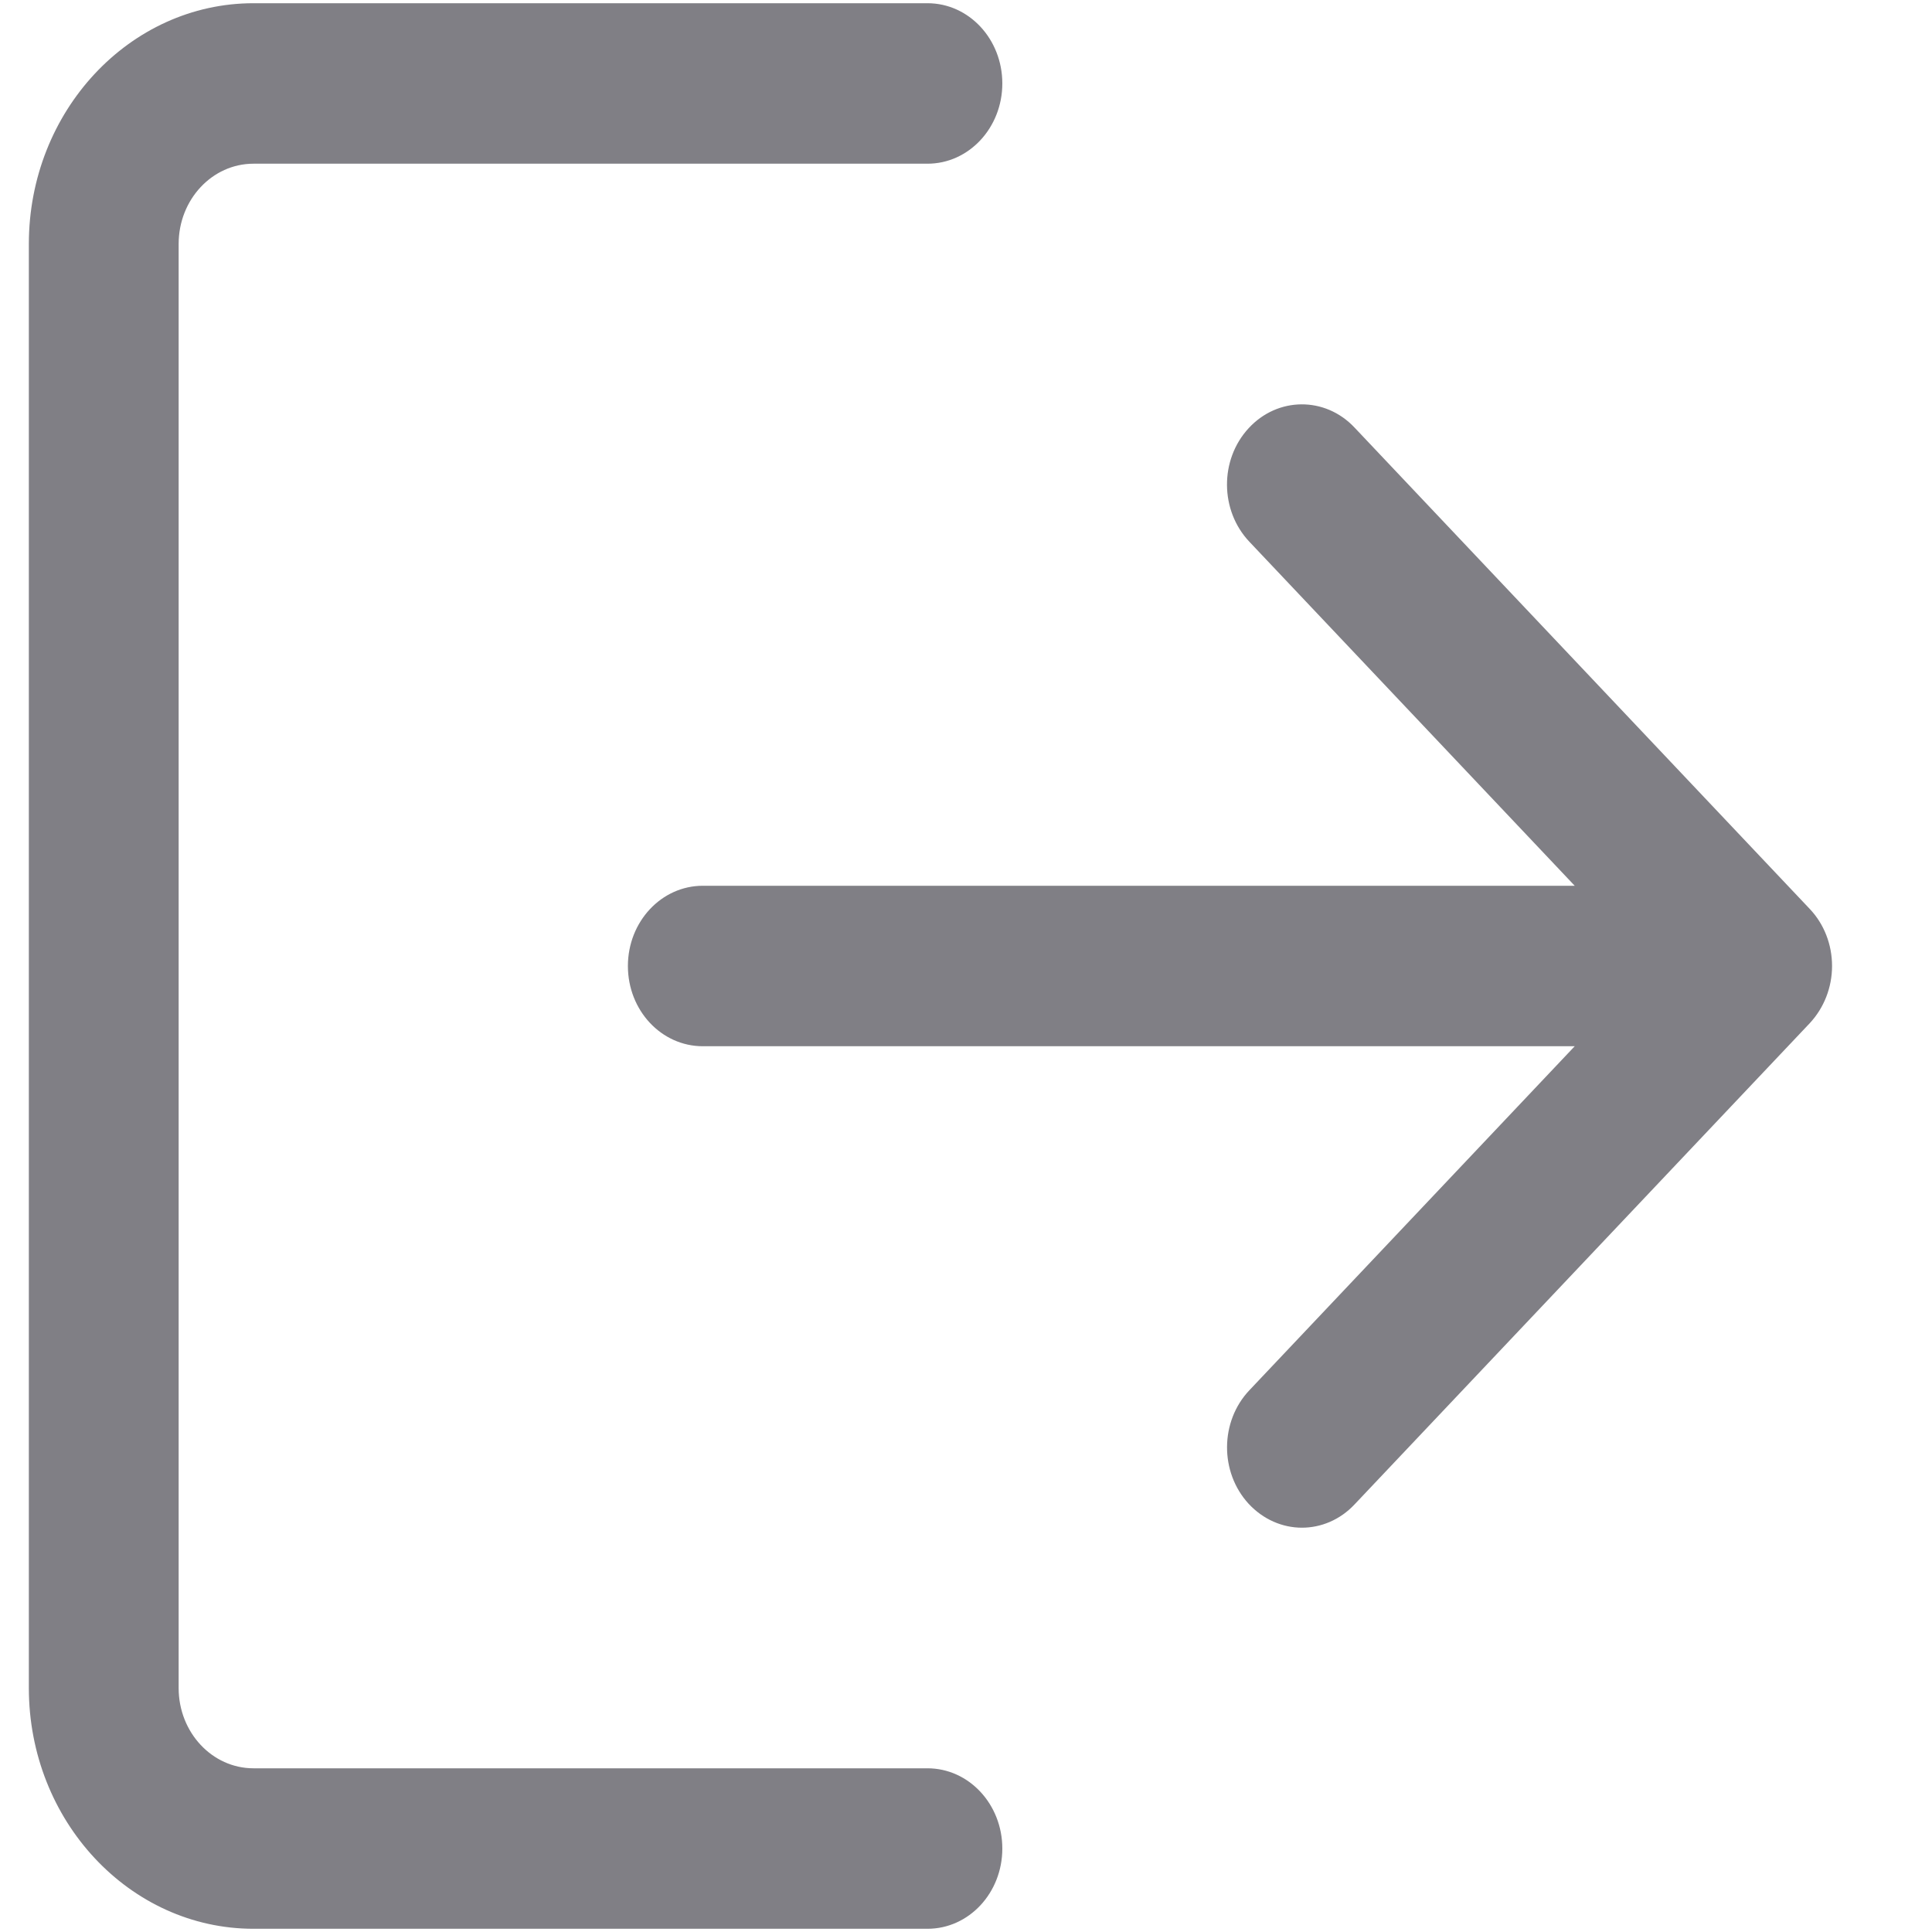 <svg width="15" height="15" viewBox="0 0 15 15" fill="none" xmlns="http://www.w3.org/2000/svg">
<g clip-path="url(#clip0)">
<path d="M7.201 13.729H1.968C1.647 13.729 1.387 13.45 1.387 13.106V1.894C1.387 1.55 1.647 1.271 1.968 1.271H7.201C7.522 1.271 7.782 0.992 7.782 0.648C7.782 0.303 7.522 0.025 7.201 0.025H1.968C1.007 0.025 0.224 0.863 0.224 1.894V13.106C0.224 14.137 1.007 14.975 1.968 14.975H7.201C7.522 14.975 7.782 14.697 7.782 14.352C7.782 14.008 7.522 13.729 7.201 13.729Z" fill="#807F85"/>
<path d="M14.051 7.057L10.516 3.319C10.288 3.077 9.919 3.08 9.694 3.325C9.468 3.57 9.471 3.964 9.7 4.206L12.226 6.877H5.457C5.135 6.877 4.875 7.156 4.875 7.5C4.875 7.845 5.135 8.123 5.457 8.123H12.226L9.7 10.794C9.471 11.036 9.469 11.43 9.694 11.675C9.808 11.798 9.958 11.861 10.108 11.861C10.255 11.861 10.403 11.801 10.516 11.681L14.051 7.944C14.161 7.826 14.224 7.667 14.224 7.5C14.224 7.333 14.162 7.174 14.051 7.057Z" fill="#807F85"/>
</g>
<defs>
<clipPath id="clip0">
<rect width="14" height="15" fill="white" transform="translate(0.224)"/>
</clipPath>
</defs>
</svg>
